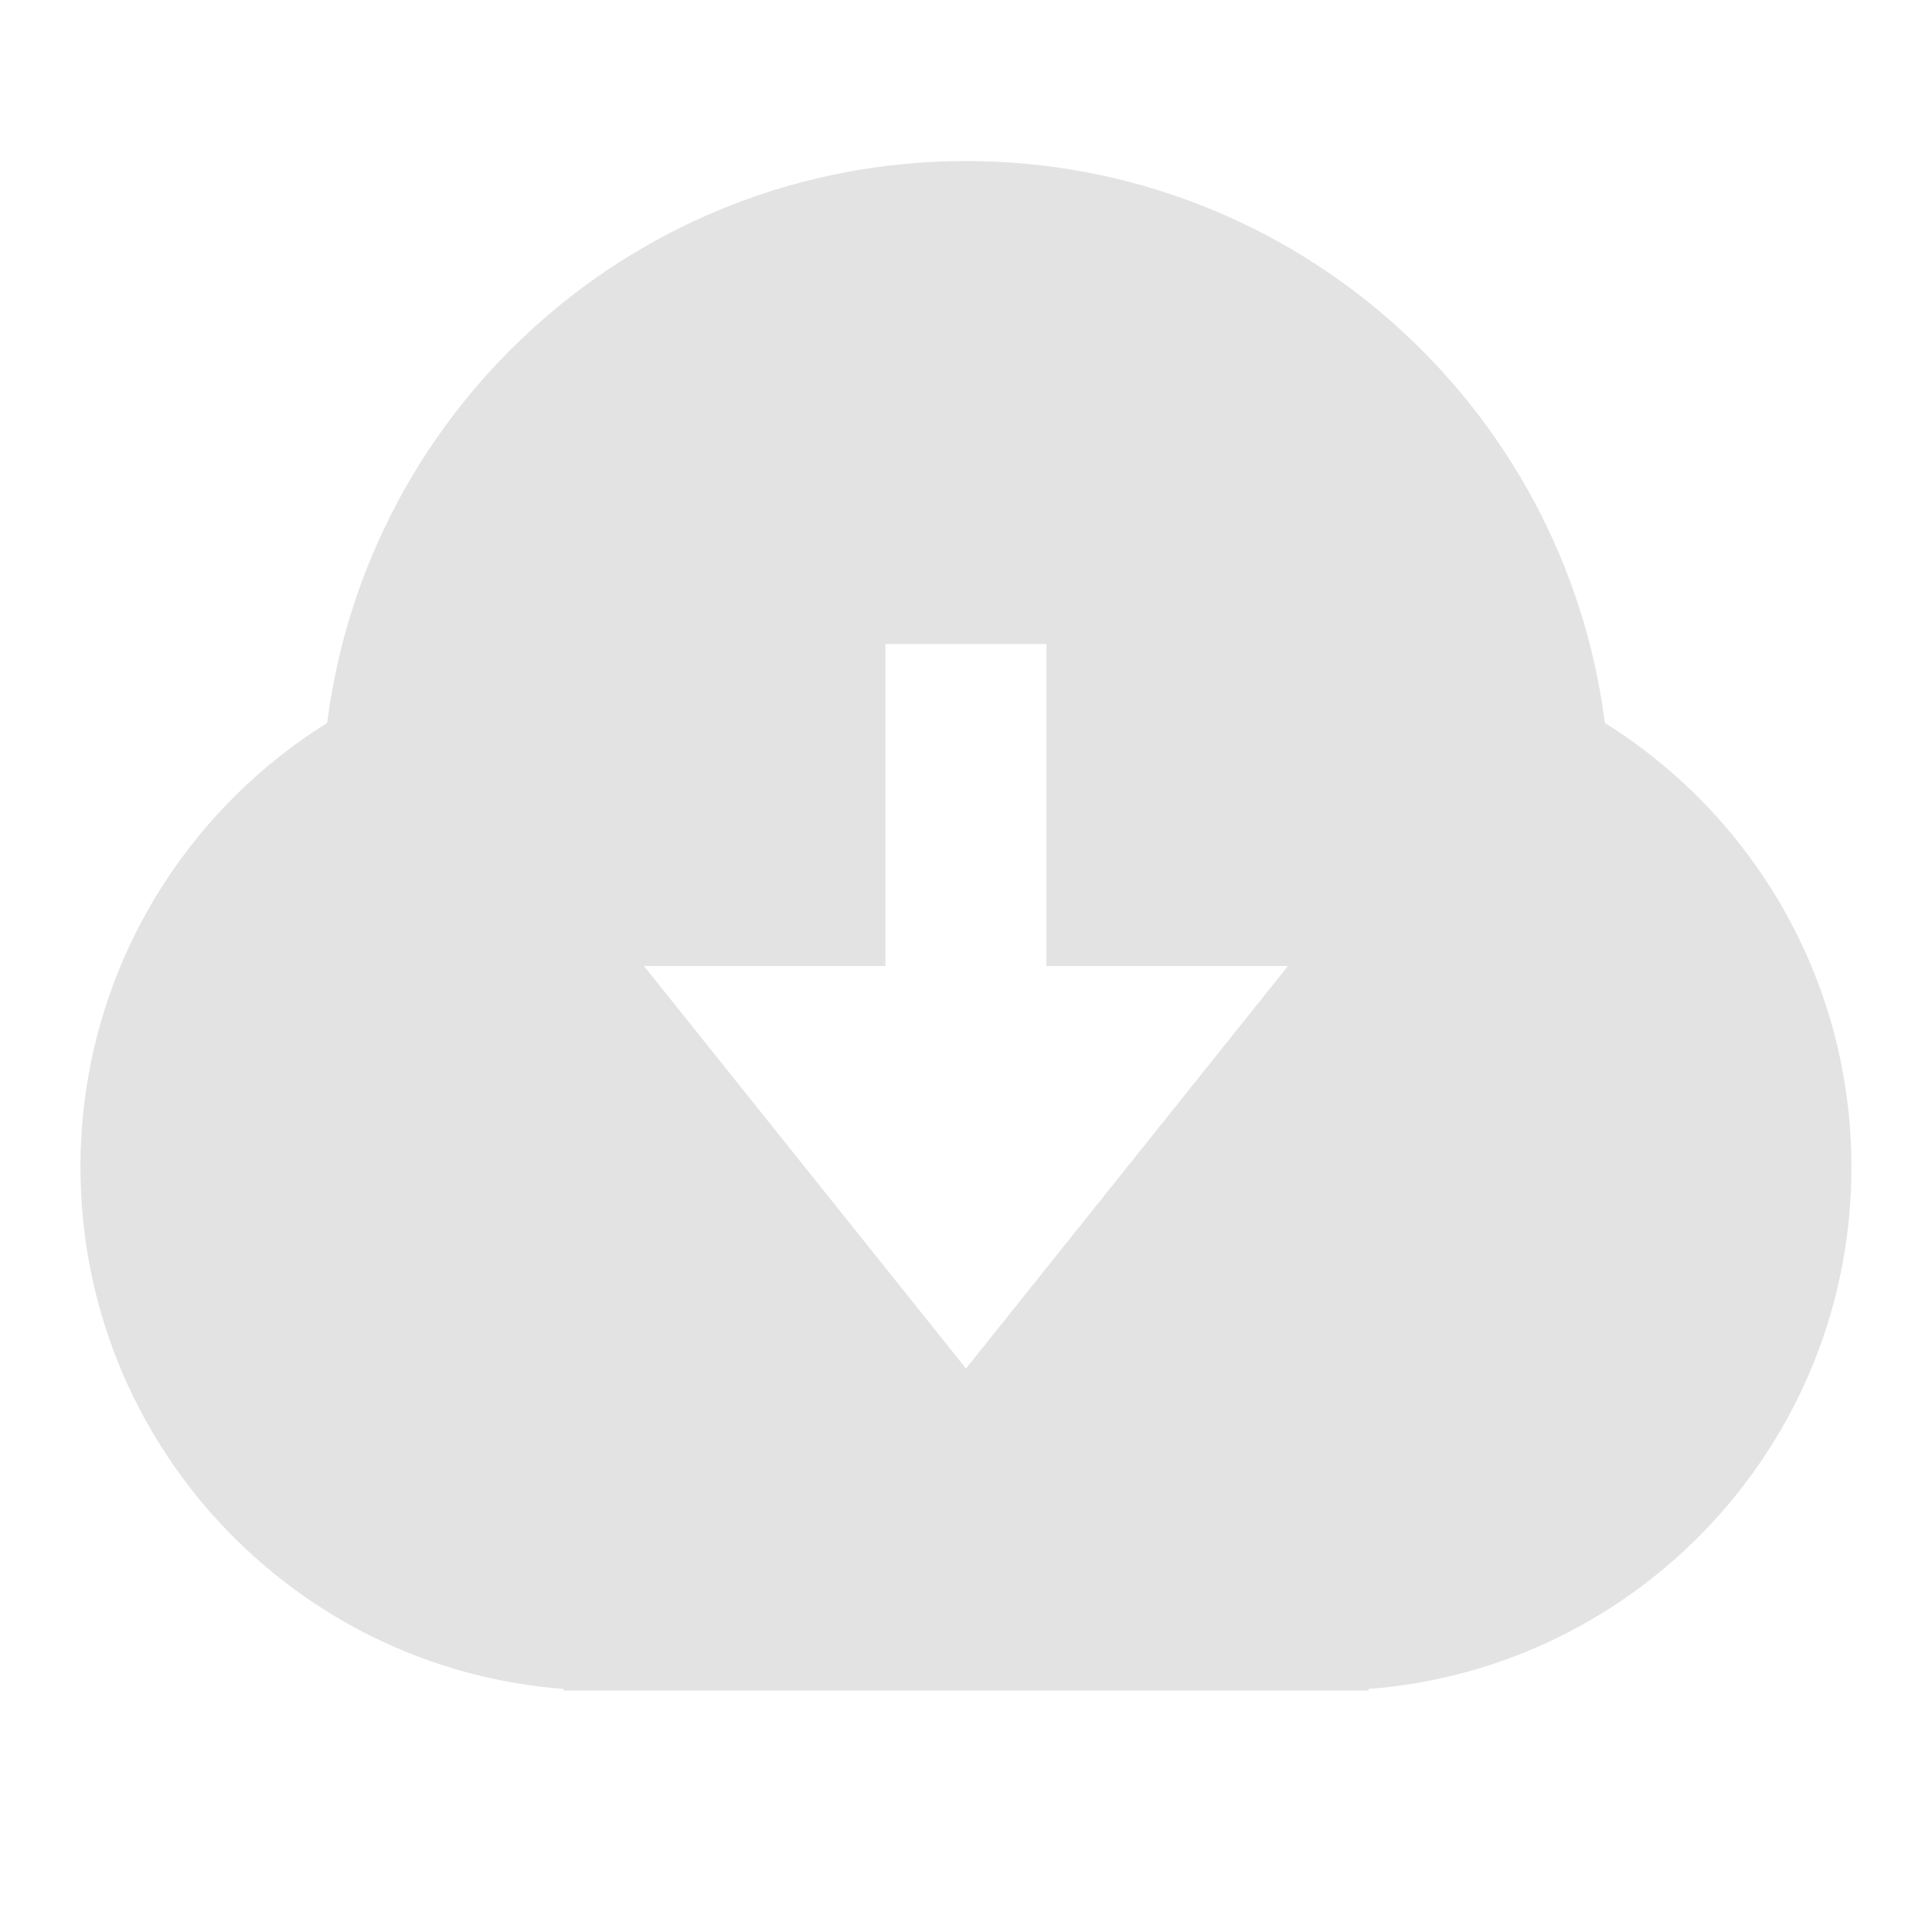 <svg width="20" height="20" viewBox="0 0 20 20" fill="none" xmlns="http://www.w3.org/2000/svg">
<path d="M5.833 17.484C3.036 17.271 0.833 14.935 0.833 12.083C0.833 10.143 1.853 8.441 3.387 7.484C3.804 4.203 6.605 1.667 10 1.667C13.394 1.667 16.196 4.203 16.613 7.484C18.146 8.441 19.166 10.143 19.166 12.083C19.166 14.935 16.963 17.271 14.166 17.484V17.5H5.833V17.484ZM10.833 10V6.667H9.166V10H6.666L10 14.167L13.333 10H10.833Z" fill="#E3E3E3"/>
</svg>
